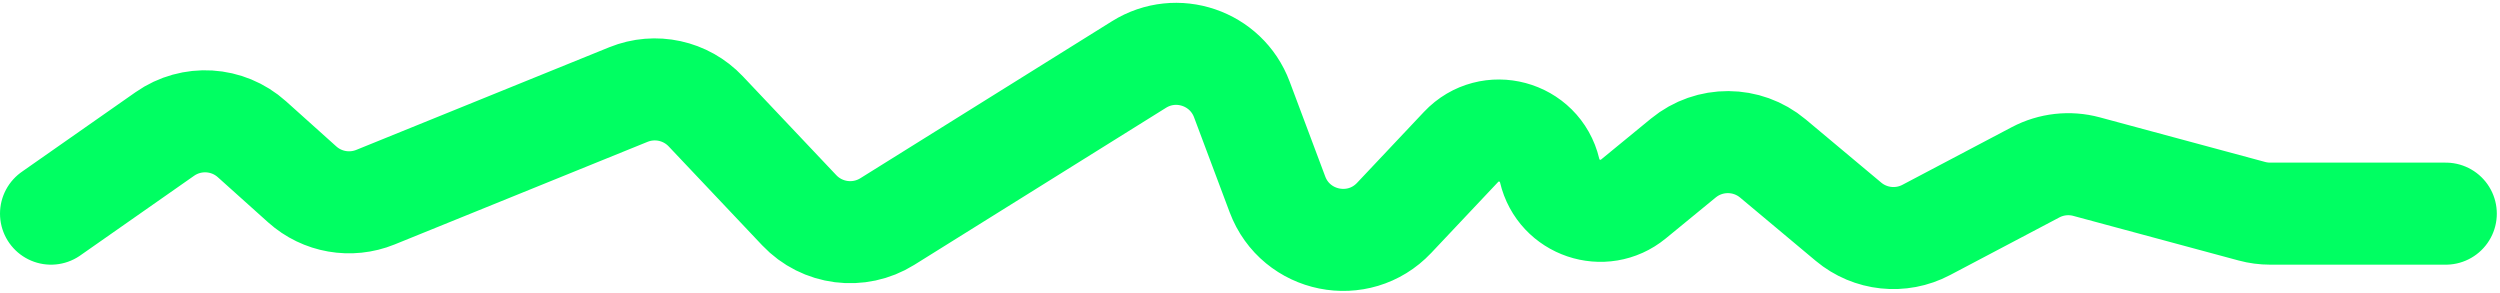 <svg width="392" height="46" viewBox="0 0 392 46" fill="none" xmlns="http://www.w3.org/2000/svg">
<path d="M8 33.5L25.845 21.009C30.035 18.076 35.694 18.417 39.5 21.833L47.386 28.91C50.515 31.719 54.971 32.497 58.868 30.917L98.535 14.825C102.735 13.122 107.55 14.168 110.663 17.461L125.318 32.962C128.914 36.765 134.693 37.508 139.134 34.737L178.597 10.115C184.492 6.436 192.279 9.078 194.719 15.585L200.303 30.476C203.162 38.098 213.022 40.083 218.607 34.16L229.094 23.037C233.557 18.303 241.493 20.431 242.989 26.762V26.762C244.379 32.642 251.449 35.032 256.121 31.201L263.954 24.777C268.041 21.426 273.934 21.455 277.988 24.847L289.839 34.764C293.263 37.629 298.08 38.14 302.029 36.057L319.177 27.016C321.634 25.72 324.491 25.402 327.173 26.126L353.092 33.12C354.027 33.372 354.99 33.5 355.958 33.5H383.5" stroke="#00FF62" stroke-width="16" stroke-linecap="round"/>
</svg>
